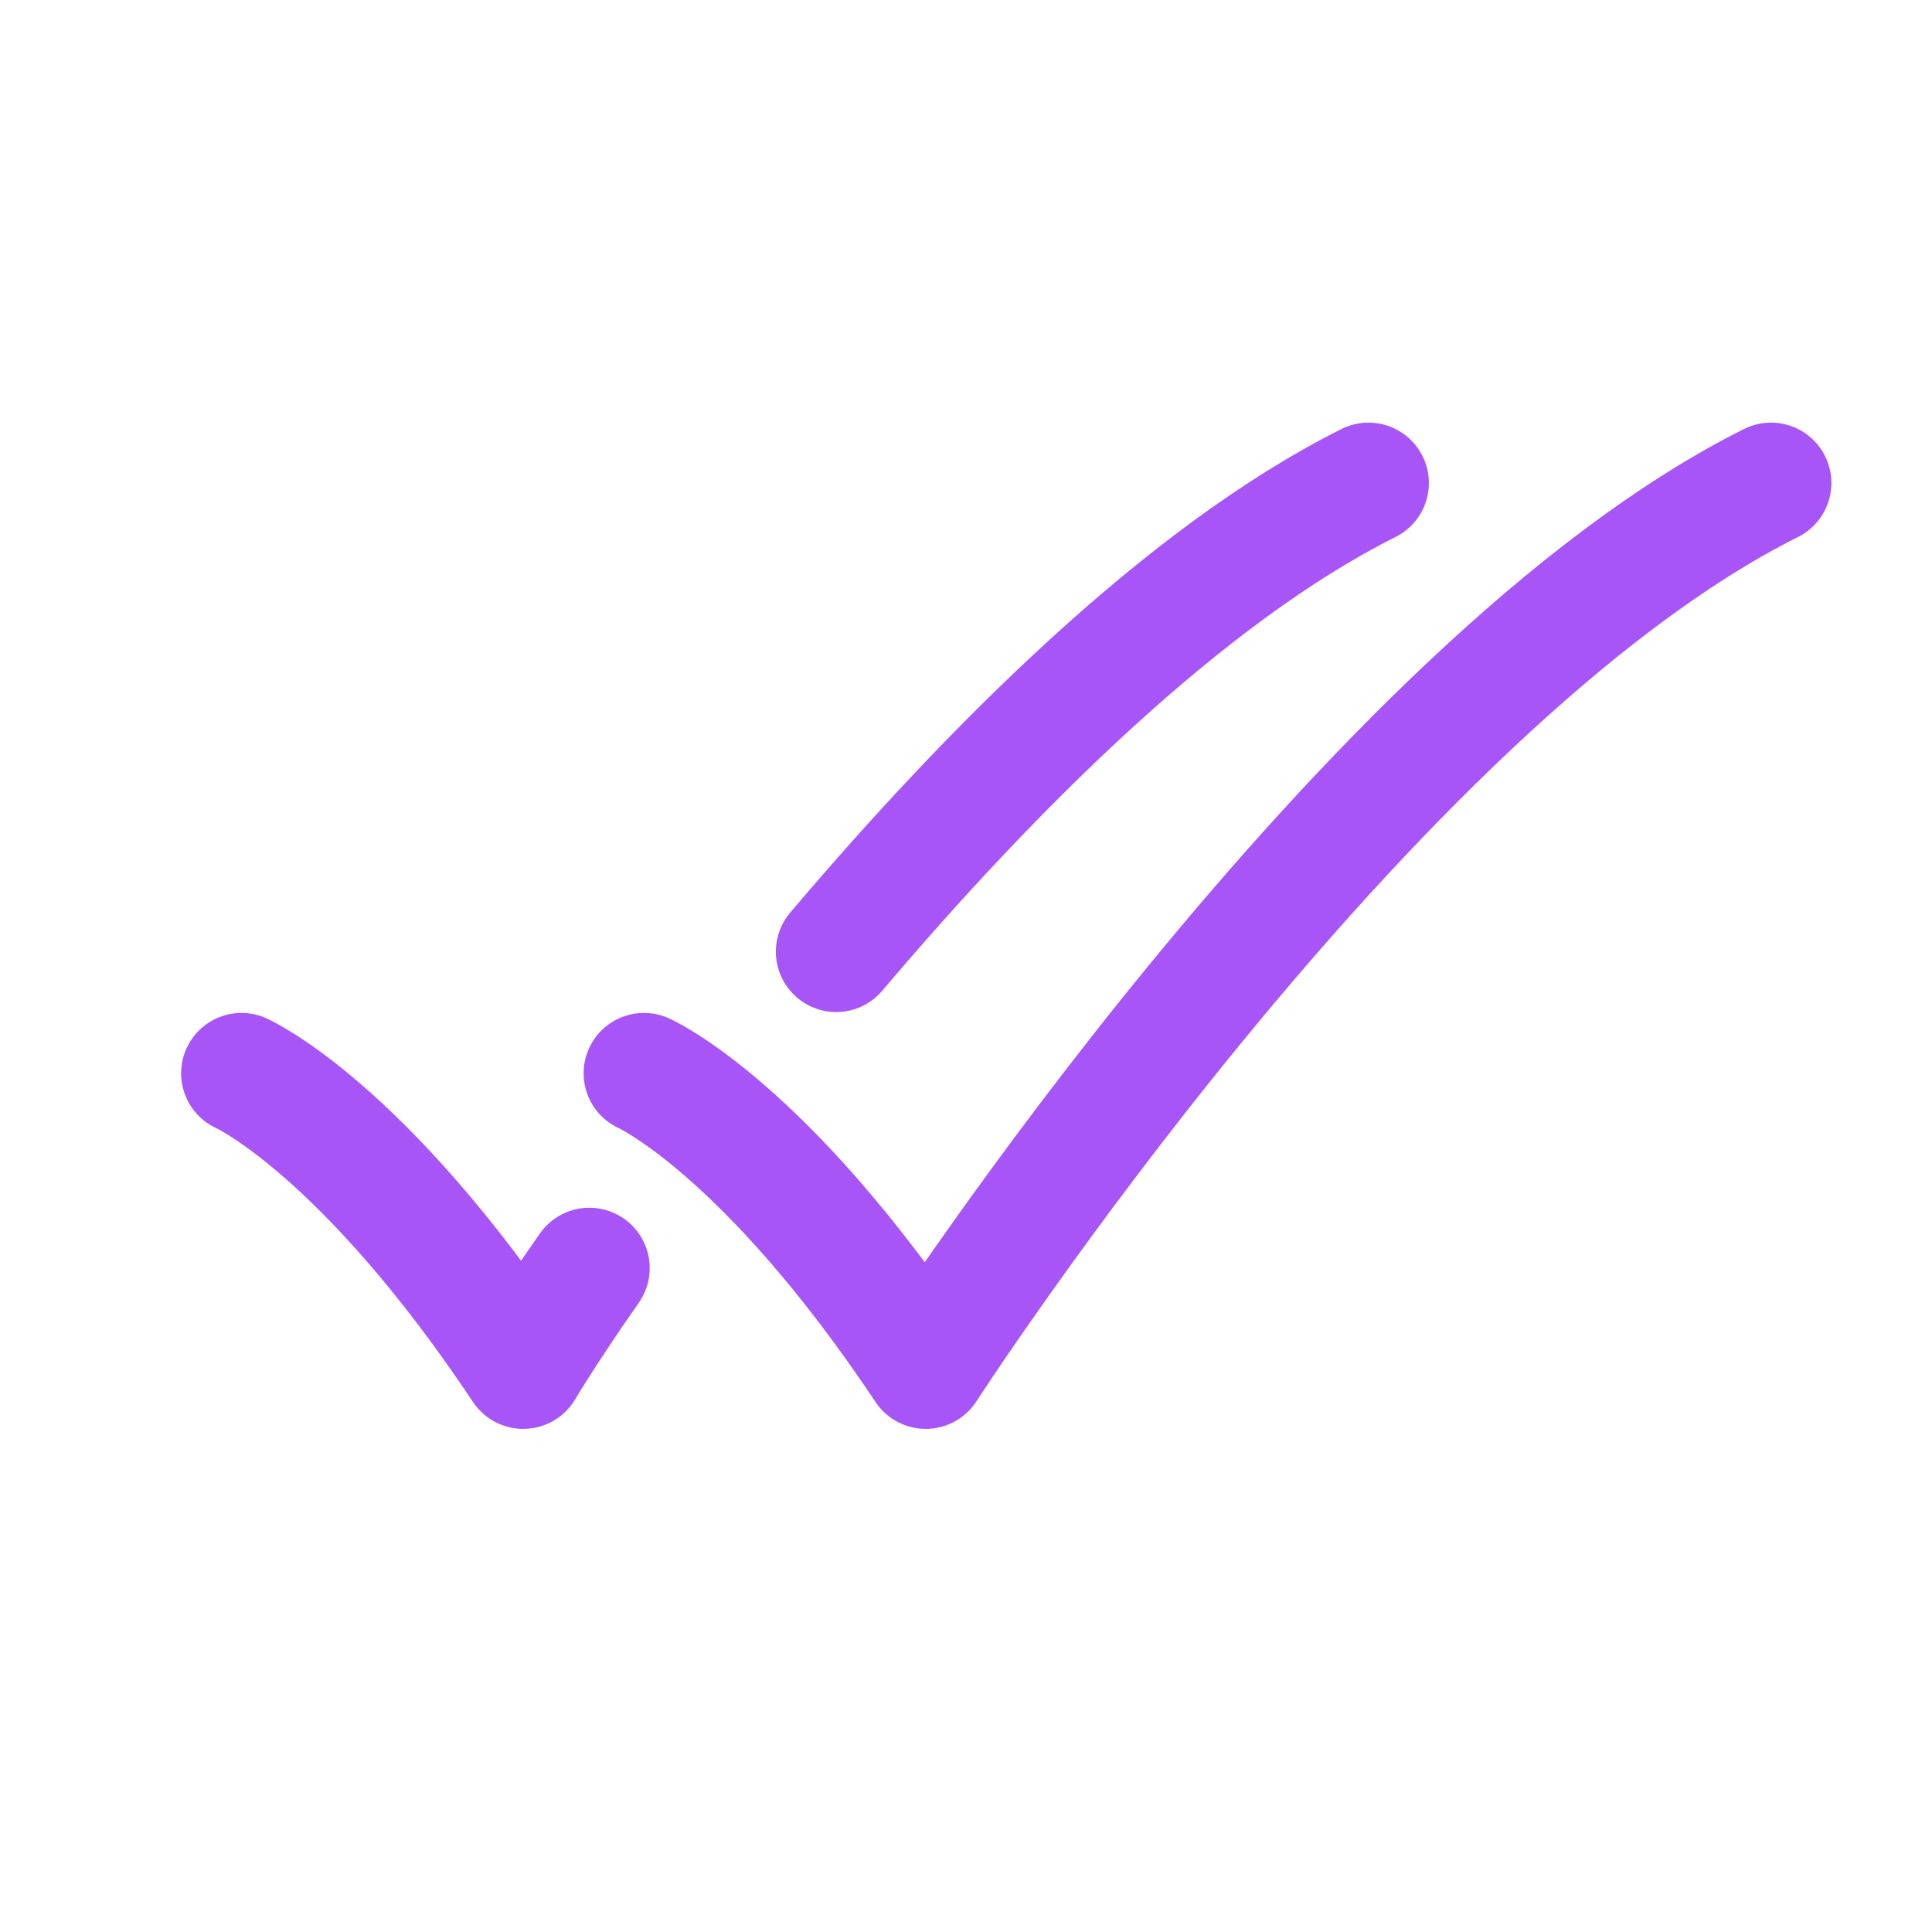 <svg xmlns="http://www.w3.org/2000/svg" viewBox="0 0 24 24" width="24" height="24" fill="none" class="w-10 h-10">
                                    <path d="M3 13.333C3 13.333 4.5 14 6.5 17C6.5 17 6.785 16.519 7.321 15.753M17 6C14.709 7.146 12.312 9.552 10.388 11.822" stroke="#a855f7" stroke-width="1.5" stroke-linecap="round" stroke-linejoin="round" />
                                    <path d="M8 13.333C8 13.333 9.5 14 11.5 17C11.5 17 17 8.5 22 6" stroke="#a855f7" stroke-width="1.5" stroke-linecap="round" stroke-linejoin="round" />
                                </svg>